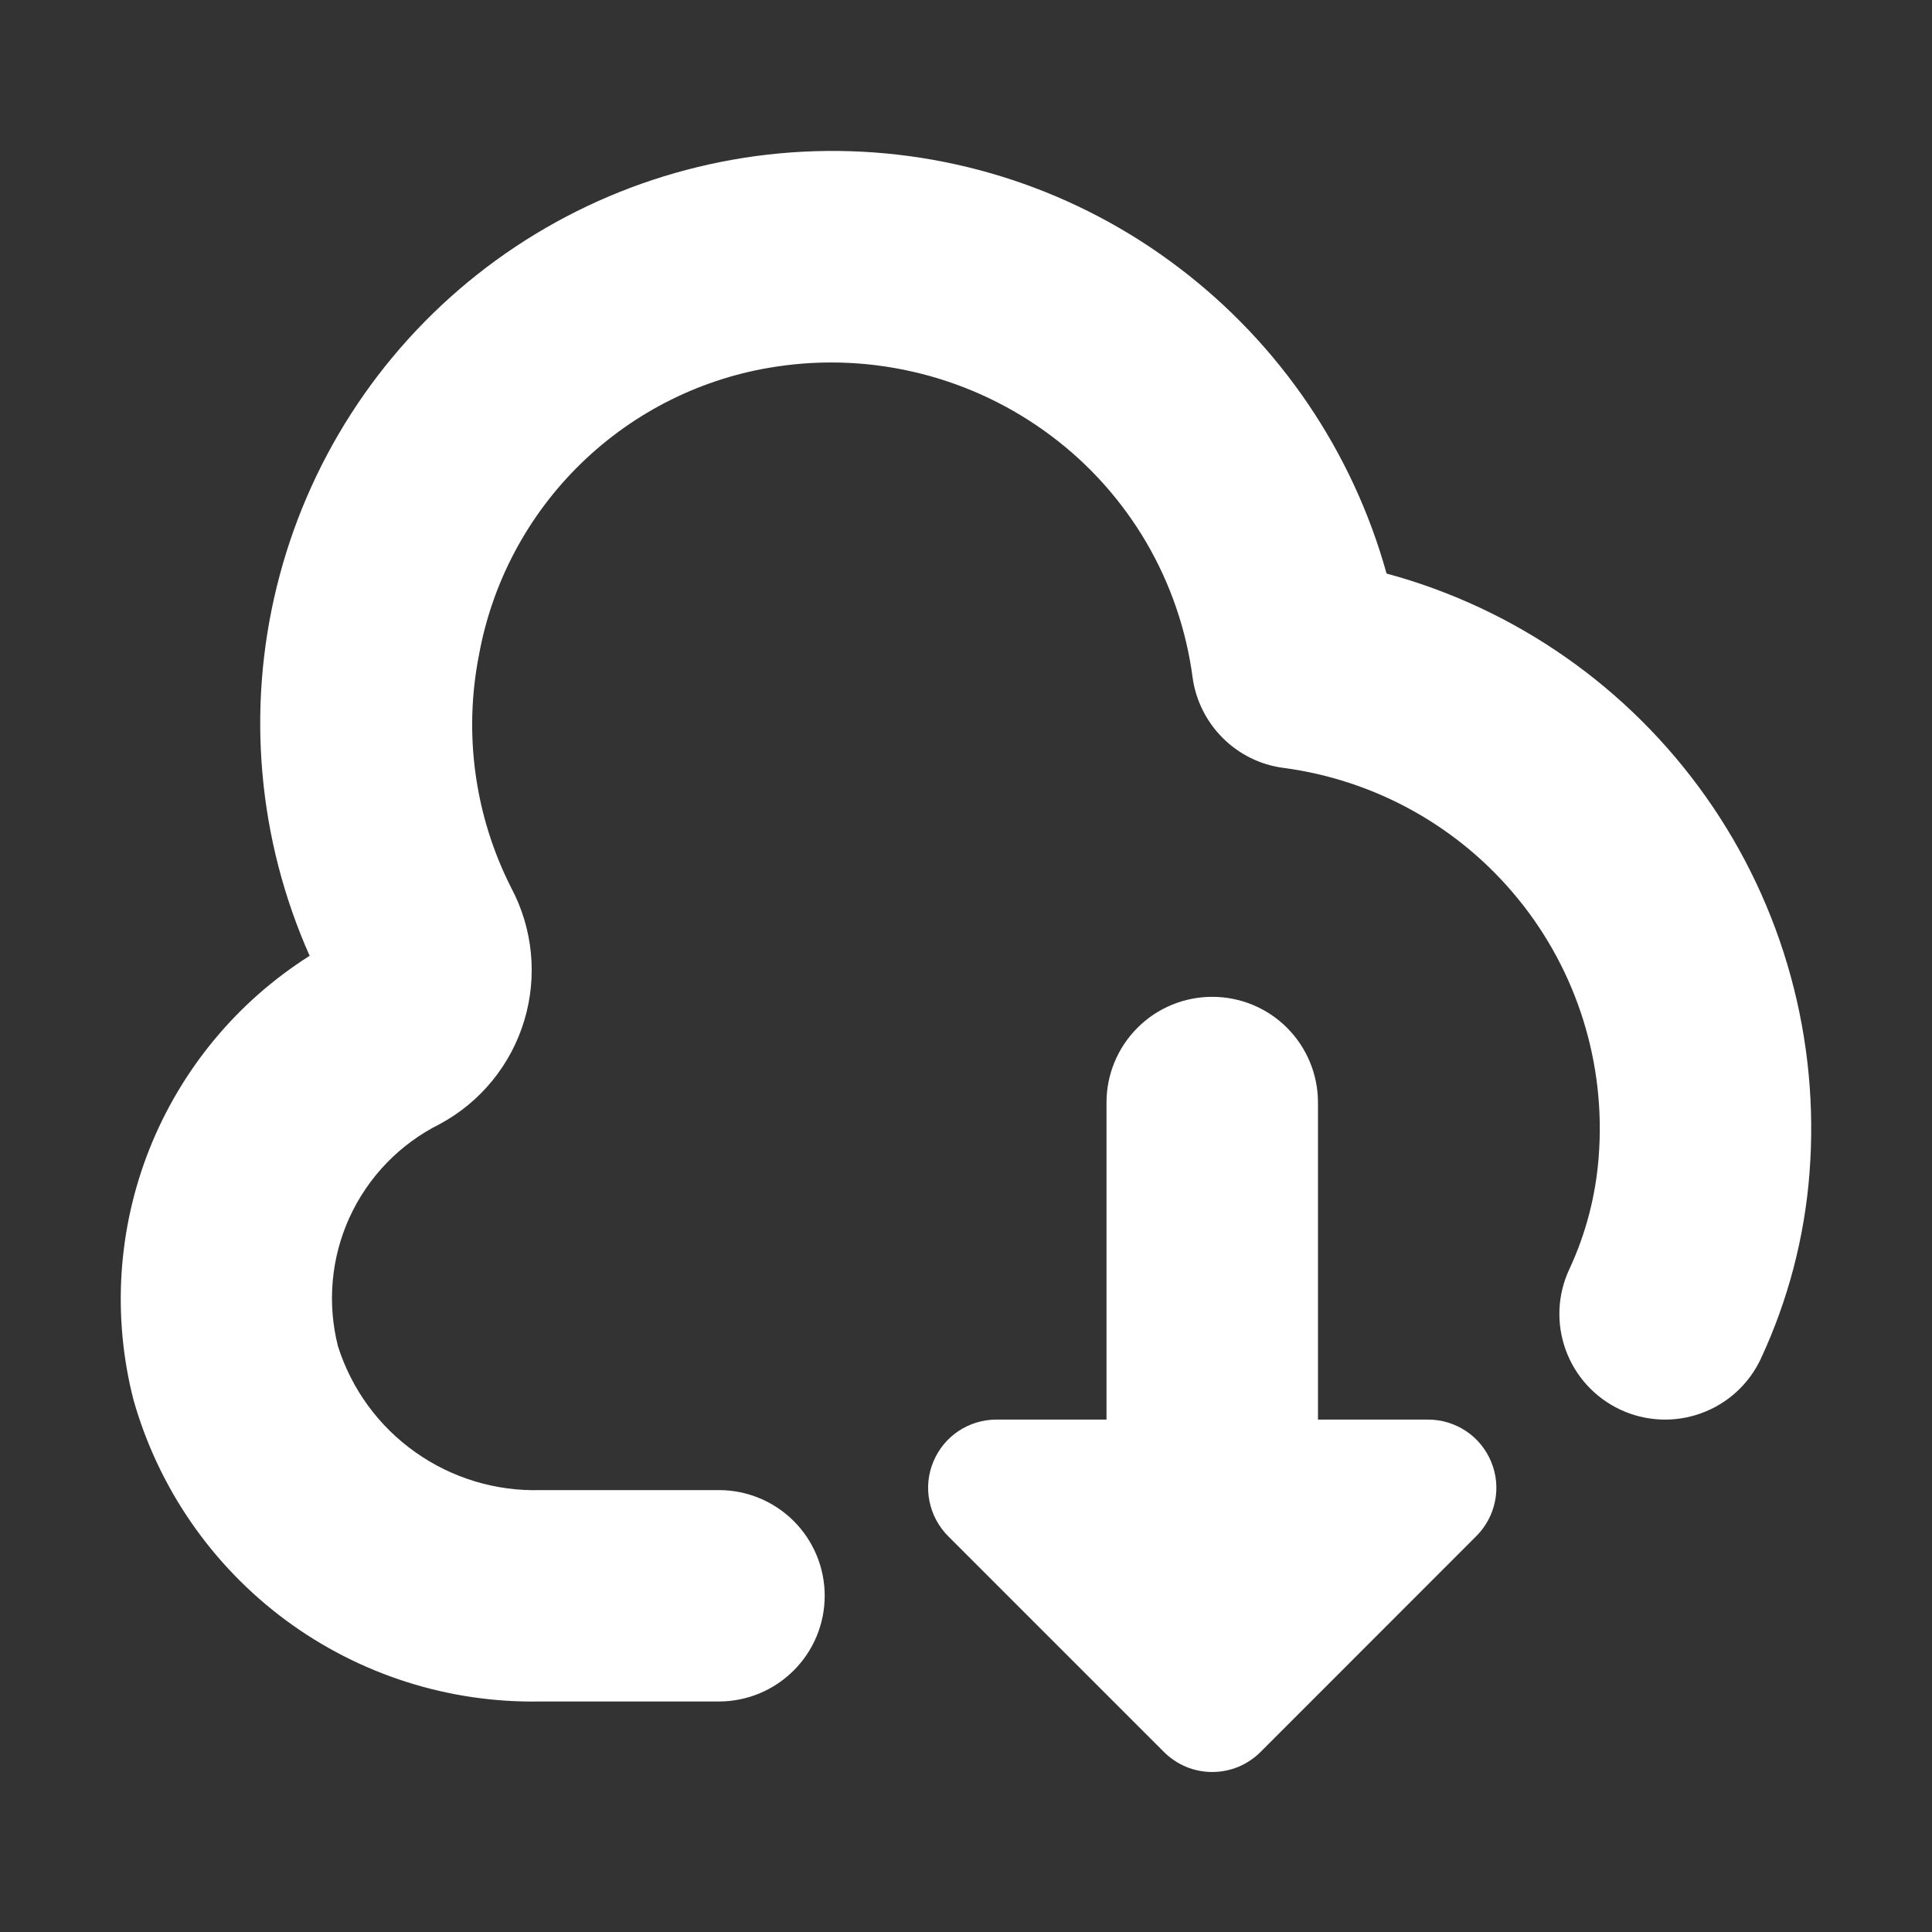 <svg width="22" height="22" viewBox="0 0 22 22" fill="none" xmlns="http://www.w3.org/2000/svg">
<rect x="0" y="0" width="22" height="22" fill="#333333" stroke="none"/>
<path d="M20.605 13.357C20.549 14.089 20.361 14.806 20.051 15.472C19.916 15.761 19.671 15.985 19.371 16.093C19.071 16.202 18.74 16.187 18.451 16.052C18.161 15.916 17.938 15.672 17.829 15.372C17.72 15.071 17.735 14.74 17.871 14.451C18.059 14.047 18.172 13.612 18.205 13.167C18.286 12.111 17.959 11.063 17.291 10.241C16.623 9.418 15.665 8.883 14.614 8.744C14.353 8.71 14.11 8.59 13.923 8.403C13.736 8.216 13.615 7.973 13.58 7.712C13.508 7.171 13.329 6.649 13.054 6.178C12.778 5.707 12.412 5.295 11.975 4.967C11.532 4.633 11.026 4.391 10.487 4.255C9.949 4.119 9.389 4.091 8.839 4.175C8.003 4.3 7.227 4.685 6.62 5.274C6.013 5.863 5.605 6.627 5.454 7.459C5.277 8.358 5.406 9.29 5.82 10.107C6.068 10.572 6.122 11.116 5.97 11.621C5.818 12.126 5.472 12.55 5.008 12.8C4.554 13.026 4.192 13.401 3.981 13.861C3.77 14.322 3.724 14.841 3.849 15.332C4.004 15.819 4.312 16.241 4.729 16.536C5.145 16.831 5.646 16.983 6.156 16.968H8.187C8.506 16.968 8.812 17.095 9.038 17.32C9.264 17.546 9.391 17.852 9.391 18.171C9.391 18.491 9.264 18.797 9.038 19.022C8.812 19.248 8.506 19.375 8.187 19.375H6.156C5.112 19.395 4.091 19.069 3.252 18.448C2.413 17.826 1.804 16.944 1.52 15.94C1.277 14.993 1.341 13.994 1.701 13.086C2.062 12.178 2.7 11.407 3.526 10.884C2.938 9.563 2.806 8.083 3.152 6.679C3.497 5.274 4.3 4.024 5.434 3.126C6.569 2.228 7.969 1.733 9.416 1.719C10.862 1.705 12.272 2.172 13.424 3.048C14.572 3.919 15.403 5.142 15.789 6.531C17.261 6.929 18.548 7.83 19.427 9.076C20.307 10.322 20.723 11.836 20.605 13.357ZM16.262 16.165H15.008V12.554C15.008 12.235 14.881 11.929 14.655 11.703C14.429 11.477 14.123 11.351 13.804 11.351C13.485 11.351 13.179 11.477 12.953 11.703C12.727 11.929 12.6 12.235 12.6 12.554V16.165H11.346C11.192 16.165 11.042 16.211 10.914 16.296C10.786 16.381 10.687 16.503 10.628 16.645C10.569 16.787 10.553 16.943 10.584 17.094C10.614 17.245 10.688 17.383 10.796 17.492L13.254 19.95C13.326 20.022 13.412 20.079 13.506 20.119C13.601 20.158 13.702 20.178 13.804 20.178C13.906 20.178 14.007 20.158 14.102 20.119C14.196 20.079 14.282 20.022 14.354 19.95L16.811 17.492C16.92 17.383 16.994 17.245 17.024 17.094C17.055 16.943 17.039 16.787 16.98 16.645C16.921 16.503 16.822 16.381 16.694 16.296C16.566 16.211 16.416 16.165 16.262 16.165Z" fill="url(#paint0_linear_451_3335)"/>
<defs>
<linearGradient id="paint0_linear_451_3335" x1="11" y1="20.178" x2="11" y2="1.719" gradientUnits="userSpaceOnUse">
<stop stop-color="#ffffff"/>
<stop offset="1" stop-color="#ffffff"/>
</linearGradient>
</defs>
</svg>
